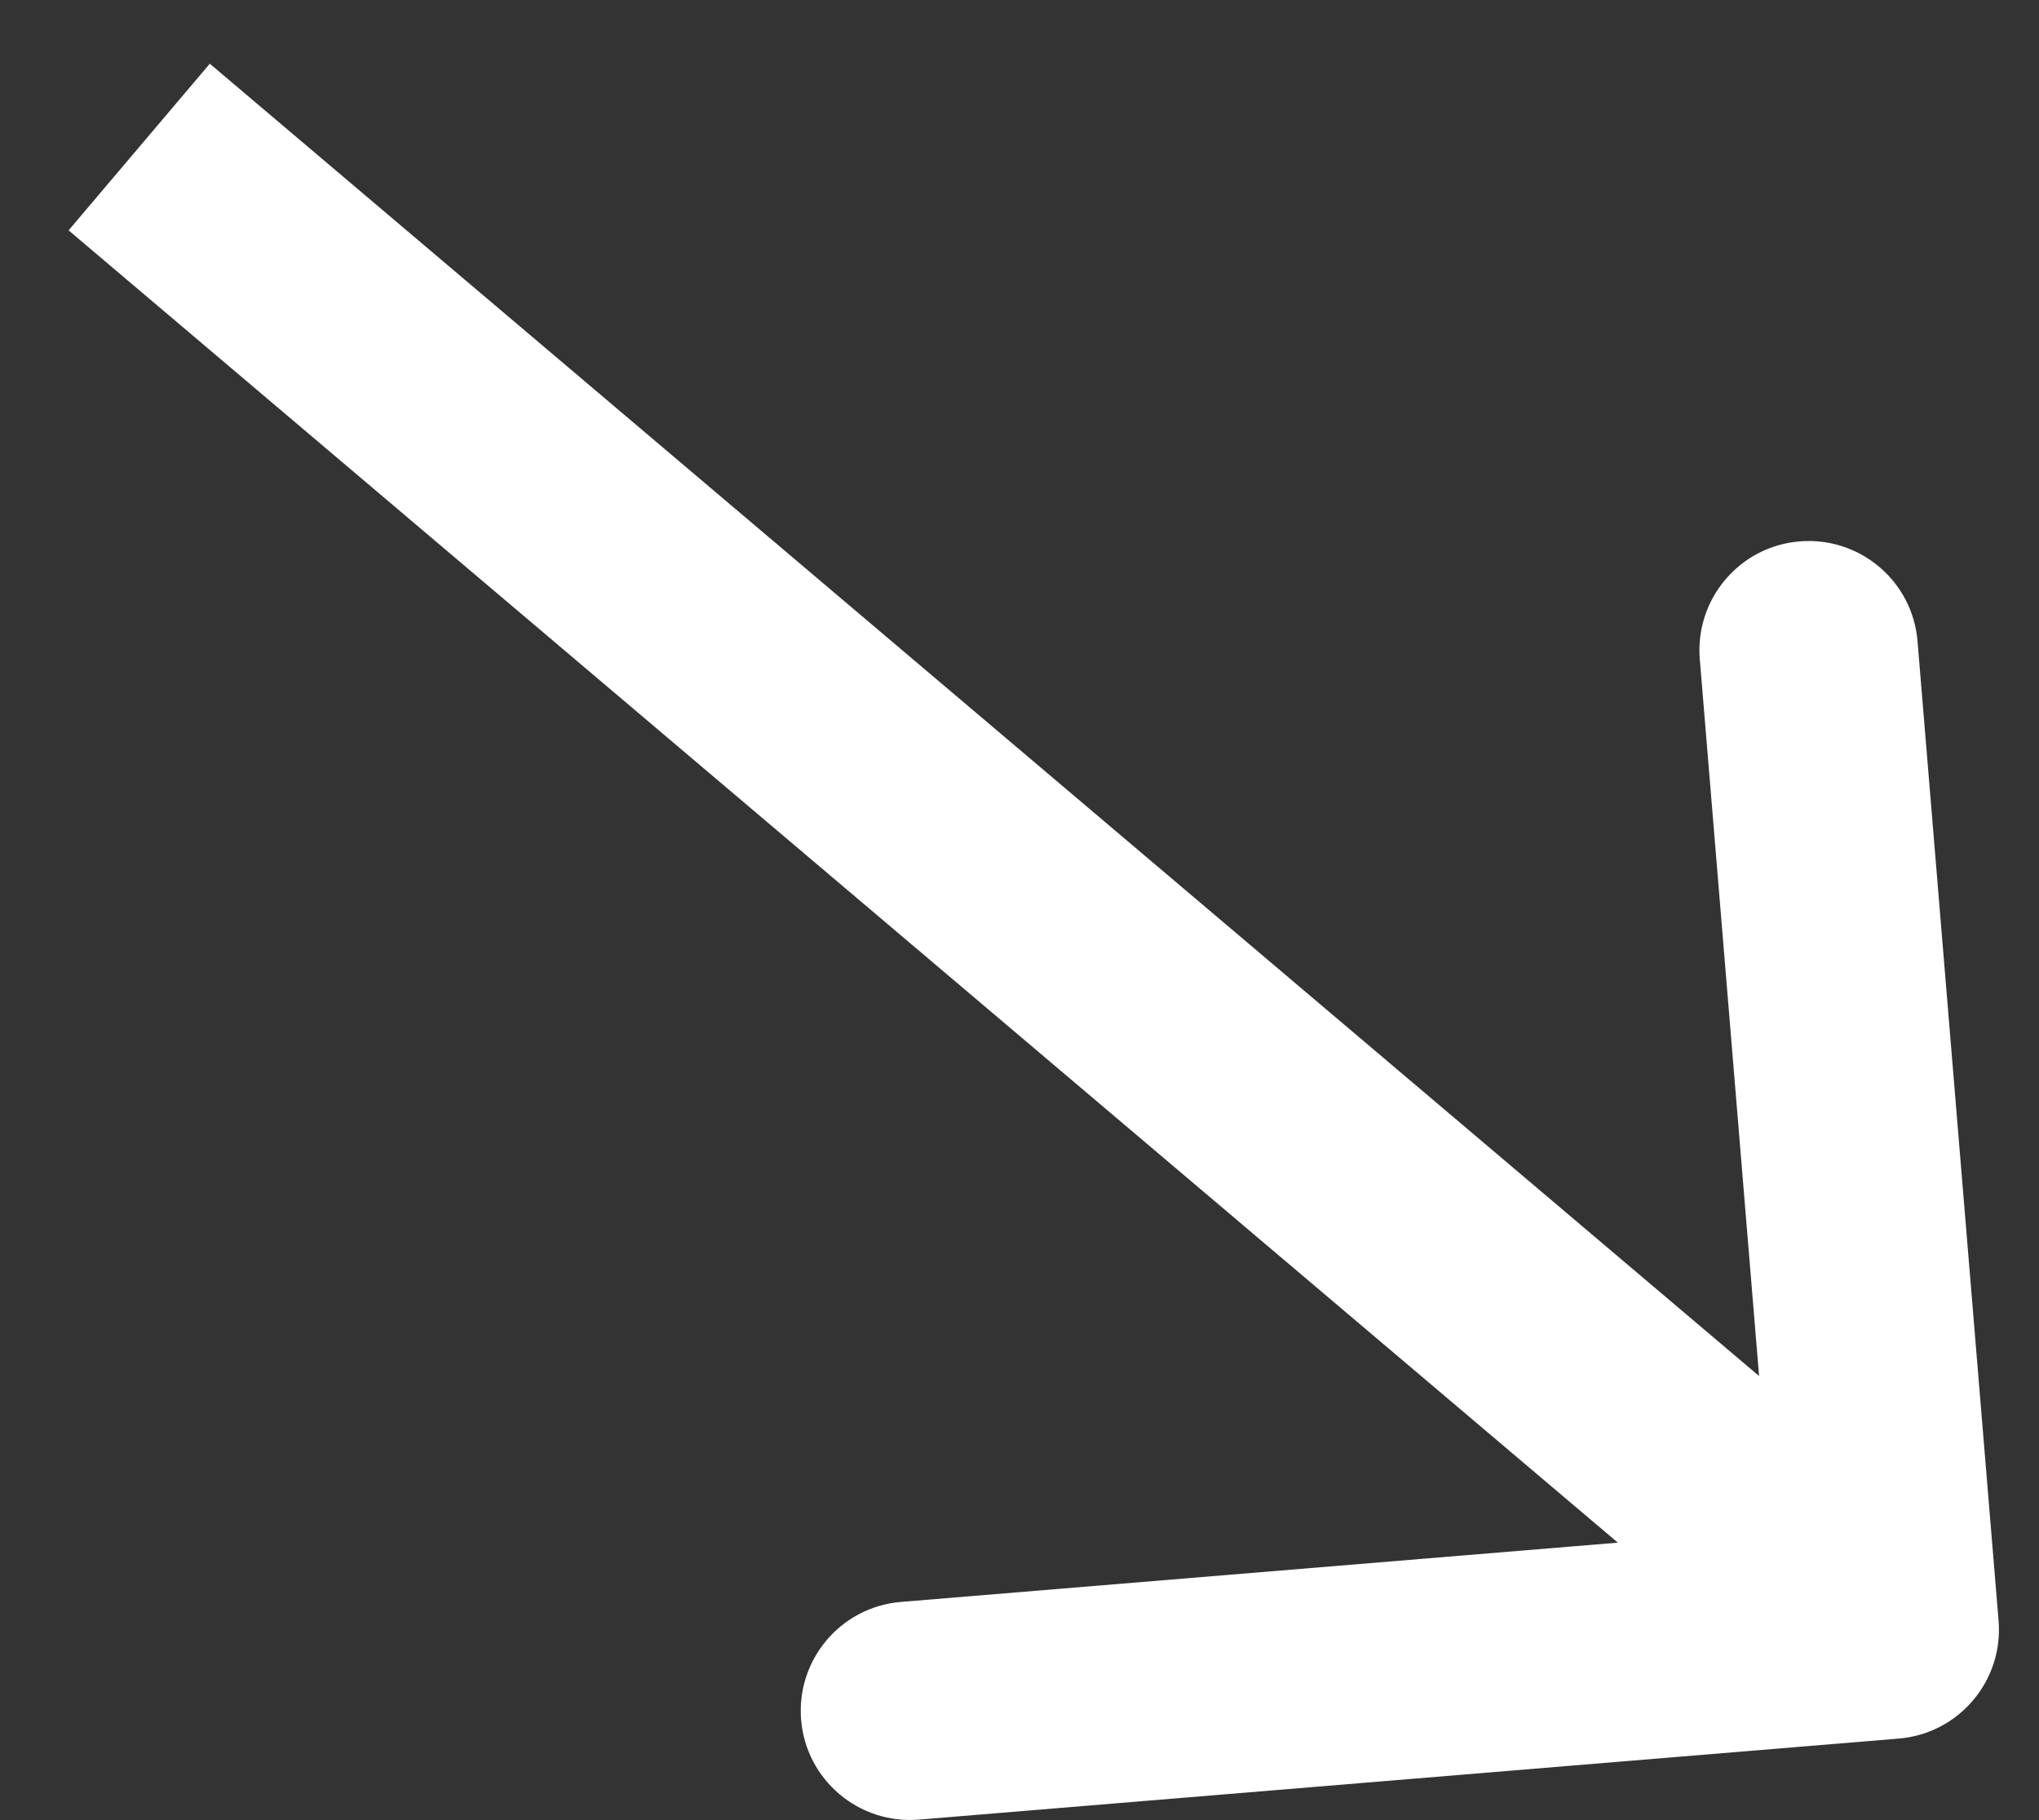 <?xml version="1.0" encoding="UTF-8"?>
<svg xmlns="http://www.w3.org/2000/svg" width="28" height="25" viewBox="0 0 28 25" fill="none">
  <rect x="0" y="0" width="28" height="25" fill="#333333" stroke="none"/>
  <path d="M26.074 23.88C26.899 23.812 27.513 23.087 27.445 22.261L26.332 8.807C26.264 7.982 25.539 7.368 24.713 7.436C23.888 7.504 23.274 8.229 23.342 9.055L24.331 21.014L12.372 22.003C11.547 22.071 10.933 22.796 11.001 23.622C11.069 24.447 11.794 25.061 12.62 24.993L26.074 23.88ZM0.942 3.164L24.98 23.53L26.919 21.241L2.881 0.875L0.942 3.164Z" fill="white"></path>
</svg>
